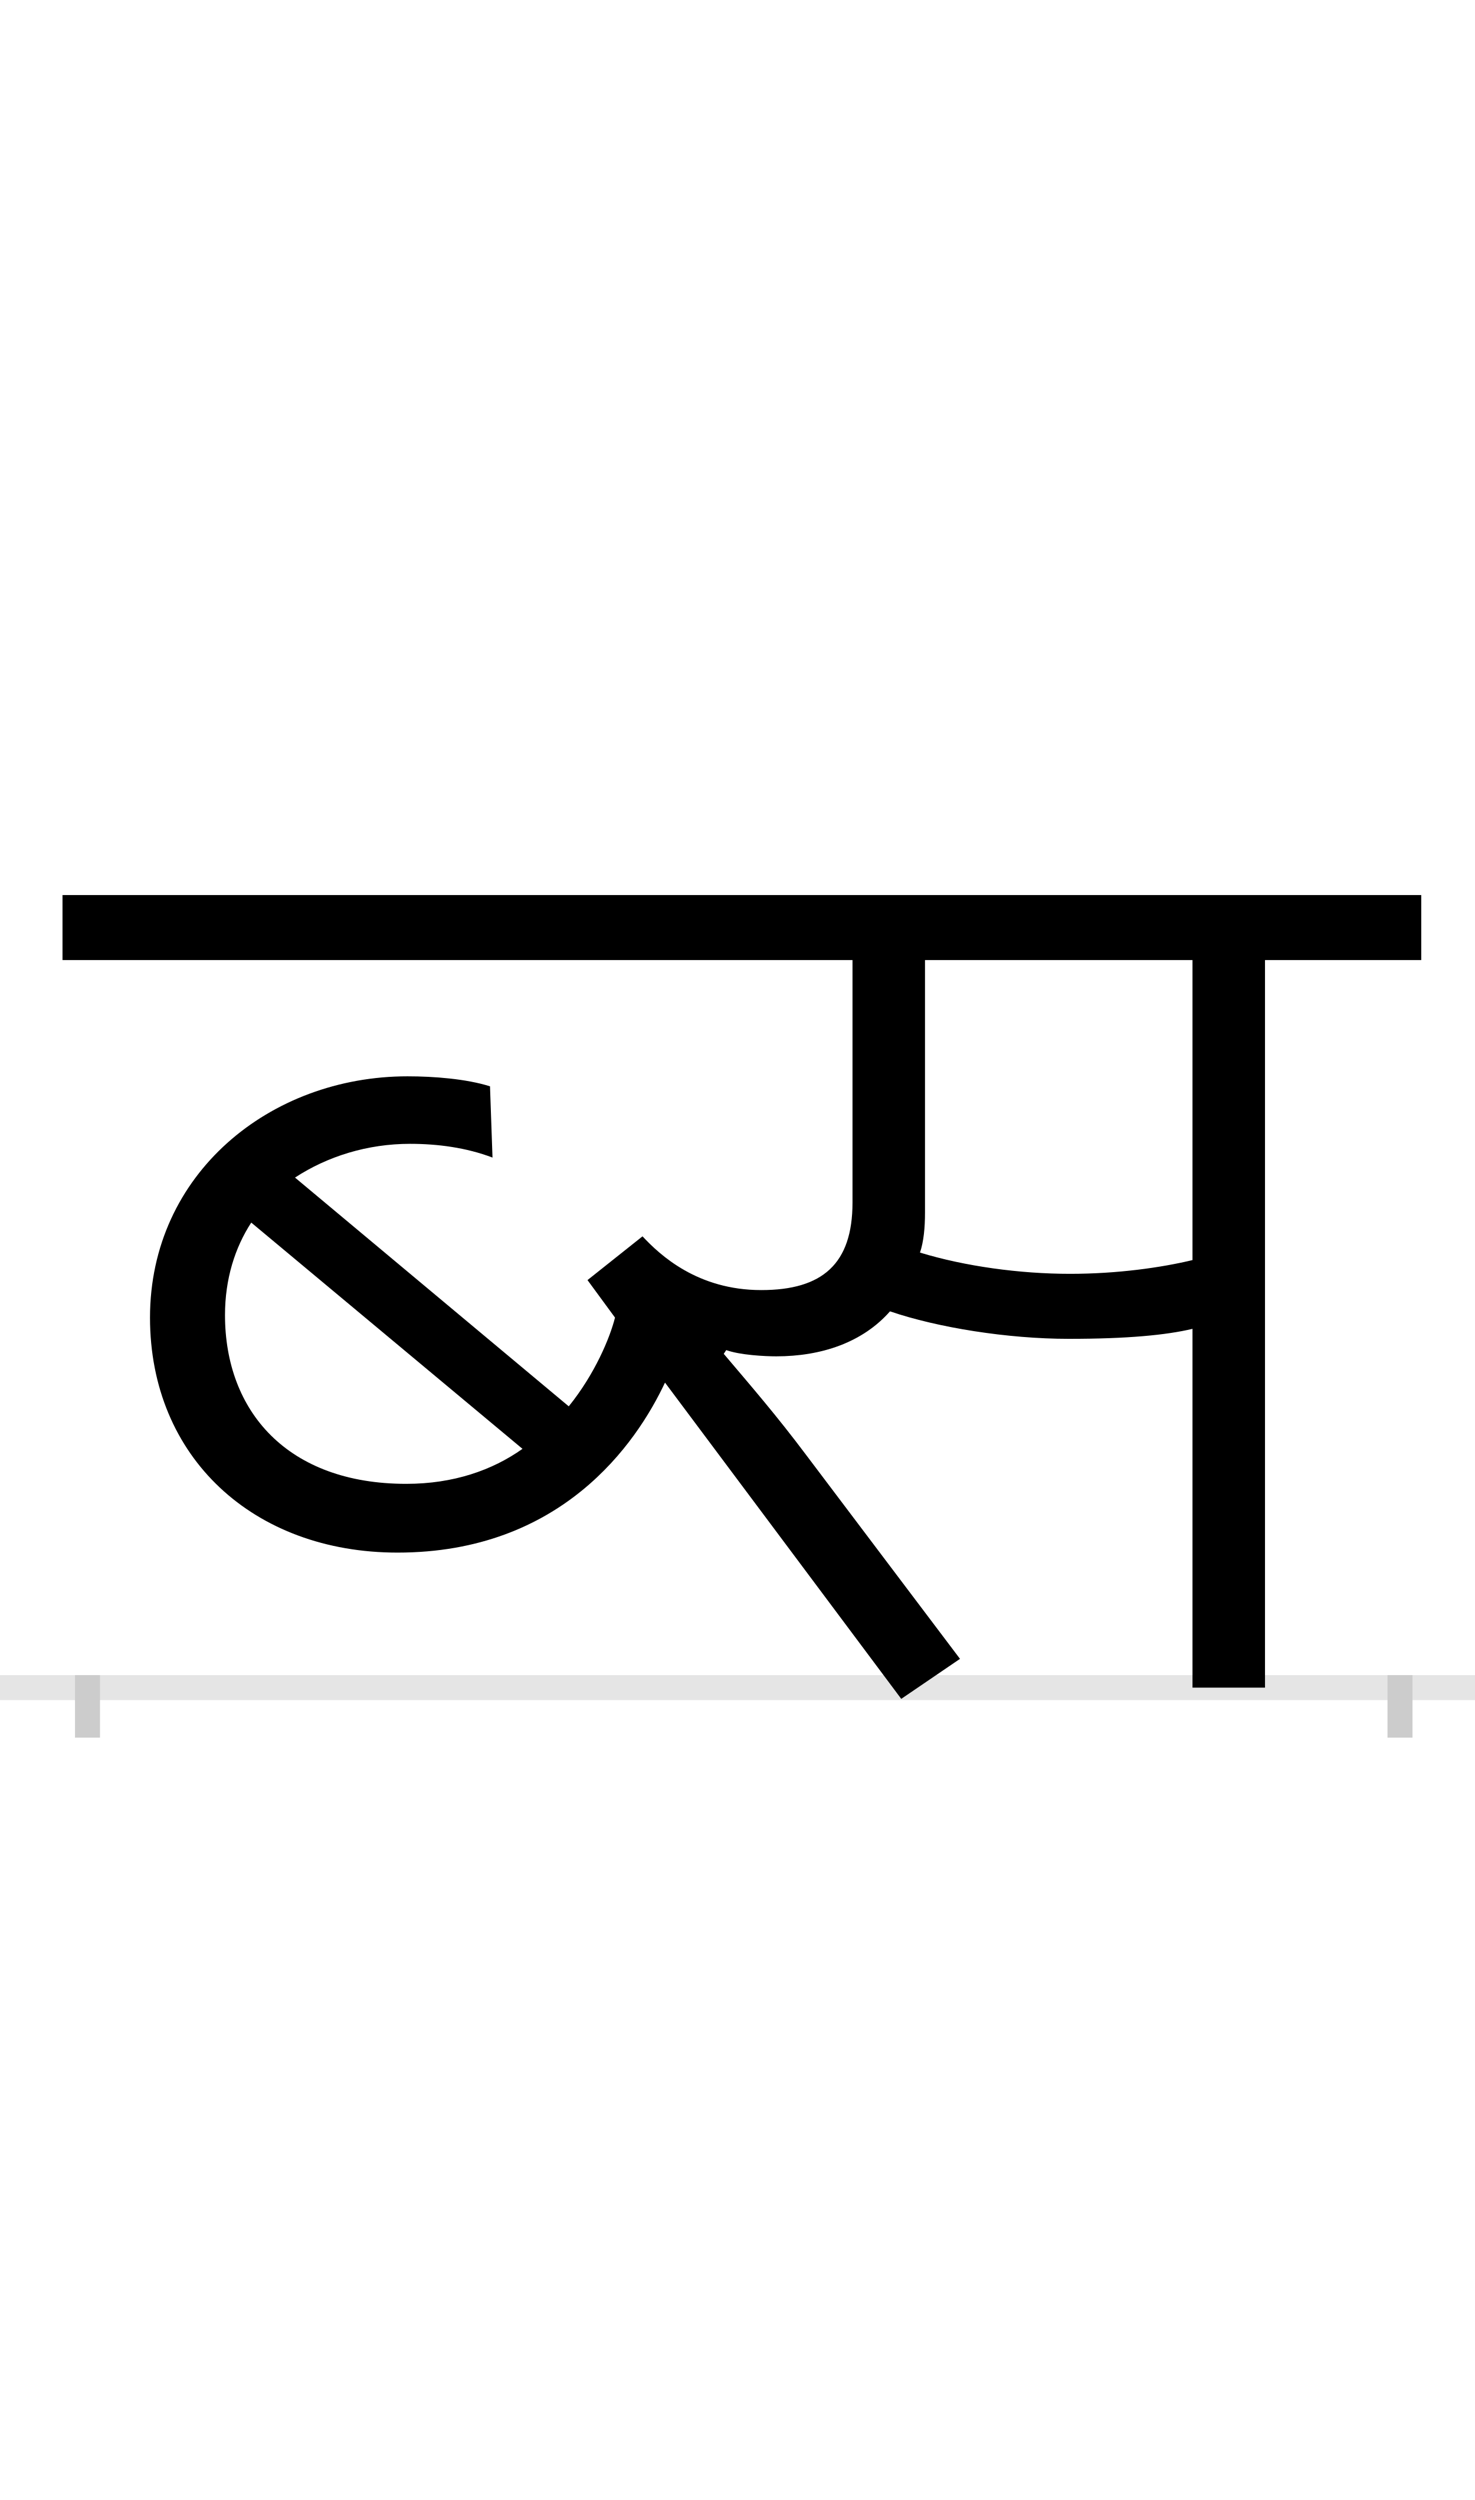 <?xml version="1.0" encoding="UTF-8"?>
<svg height="200.0" version="1.1" width="118.0" xmlns="http://www.w3.org/2000/svg" xmlns:xlink="http://www.w3.org/1999/xlink">
 <rect width="100%" height="100%" fill="#808080" stroke="none"/>
 <path d="M0,0 l118,0 l0,200 l-118,0 Z M0,0" fill="rgb(255,255,255)" transform="matrix(1,0,0,-1,0.0,200.0)"/>
 <path d="M0,0 l118,0" fill="none" stroke="rgb(229,229,229)" stroke-width="2" transform="matrix(1,0,0,-1,0.0,135.0)"/>
 <path d="M0,1 l0,-5" fill="none" stroke="rgb(204,204,204)" stroke-width="2" transform="matrix(1,0,0,-1,7.0,135.0)"/>
 <path d="M0,1 l0,-5" fill="none" stroke="rgb(204,204,204)" stroke-width="2" transform="matrix(1,0,0,-1,112.0,135.0)"/>
 <path d="M255,163 c-95,0,-145,58,-145,135 c0,29,8,54,21,74 l217,-181 c-24,-17,-55,-28,-93,-28 Z M248,108 c131,0,191,87,214,136 l189,-253 l47,32 l-123,163 c-24,32,-44,55,-66,81 l2,3 c11,-4,31,-5,40,-5 c36,0,69,11,91,36 c38,-13,94,-22,143,-22 c47,0,78,3,99,8 l0,-287 l58,0 l0,582 l125,0 l0,52 l-1087,0 l0,-52 l632,0 l0,-194 c0,-49,-24,-70,-73,-70 c-51,0,-81,28,-95,43 l-44,-35 l22,-30 c-4,-16,-16,-45,-37,-71 l-219,183 c26,17,58,27,92,27 c22,0,45,-3,66,-11 l-2,57 c-19,6,-45,8,-66,8 c-110,0,-206,-78,-206,-193 c0,-112,83,-188,198,-188 Z M786,331 c-40,0,-84,6,-120,17 c3,9,4,20,4,32 l0,202 l214,0 l0,-240 c-25,-6,-60,-11,-98,-11 Z M786,331" fill="rgb(0,0,0)" transform="matrix(0.1,0.0,0.0,-0.1,7.0,135.0)"/>
</svg>